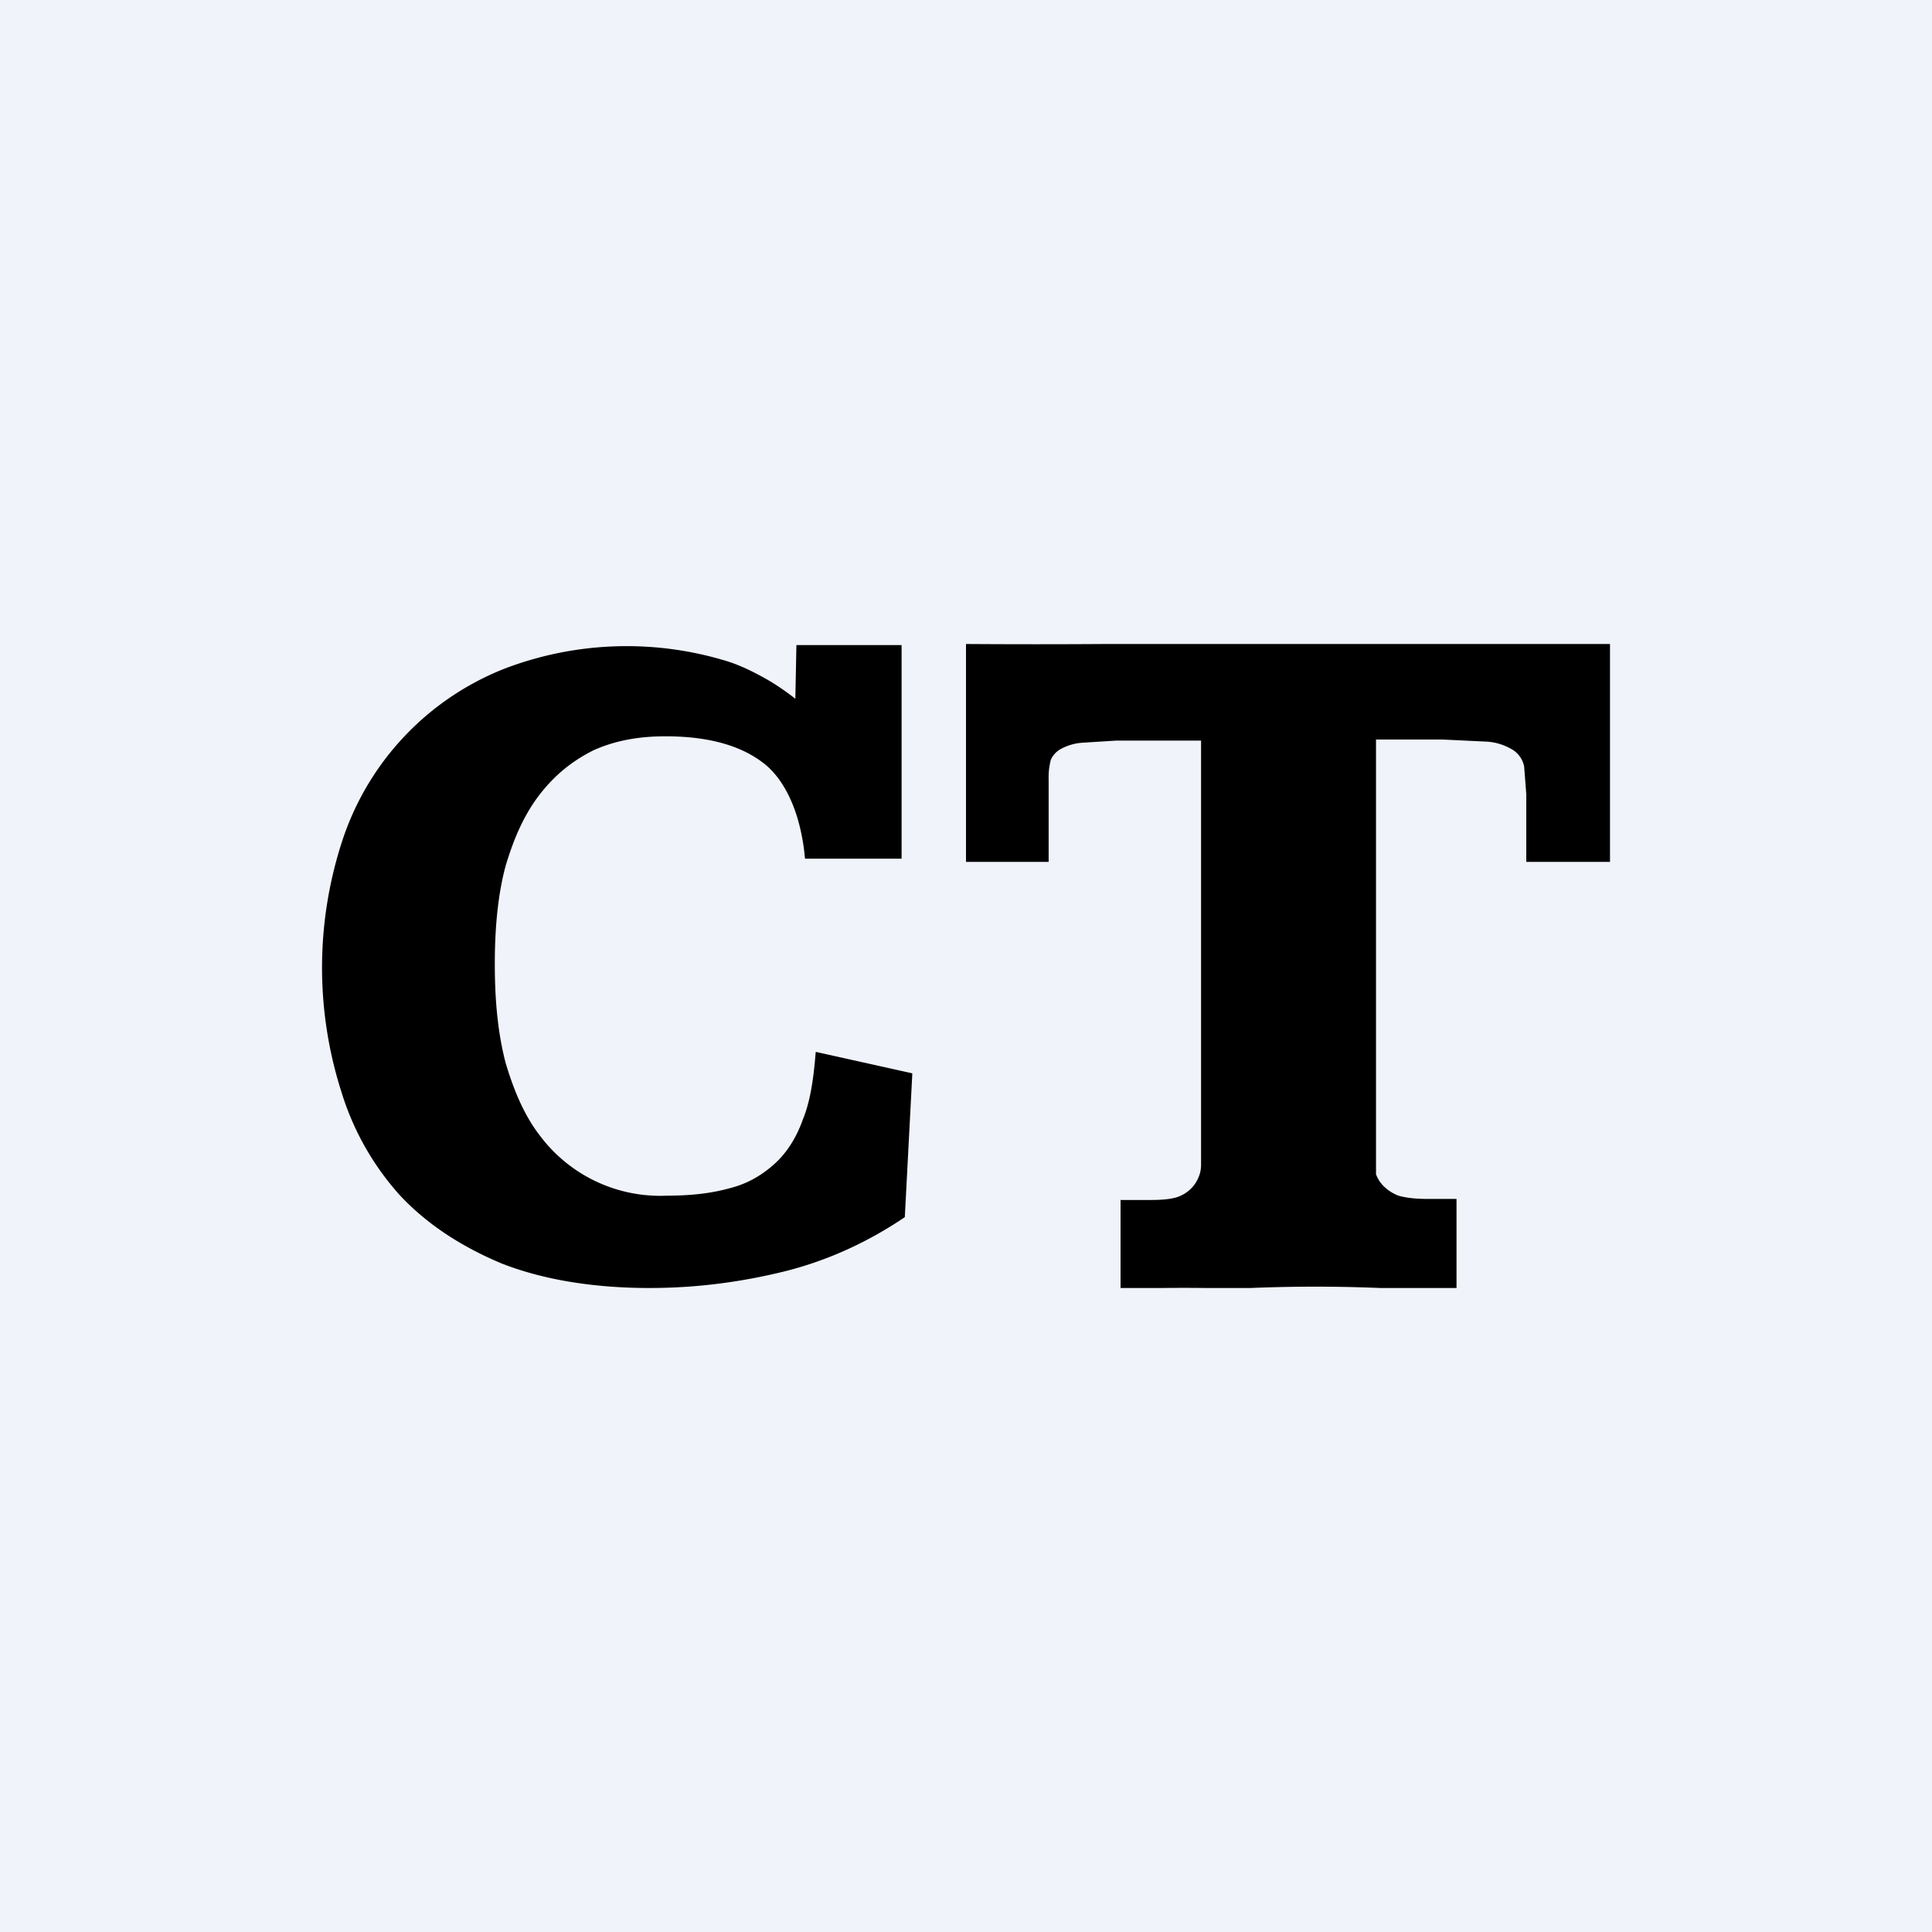 <!-- by TradingView --><svg width="18" height="18" viewBox="0 0 18 18" xmlns="http://www.w3.org/2000/svg"><path fill="#F0F3FA" d="M0 0h18v18H0z"/><path d="M9 6a96.3 96.3 0 0 0 1.3 0H15v2.03h-.78V7.4l-.02-.26a.24.24 0 0 0-.1-.15.53.53 0 0 0-.24-.08l-.42-.02h-.62v4.05a.3.3 0 0 0 .07.11.4.4 0 0 0 .14.09c.07.02.16.03.26.03h.28V12h-.71a14.72 14.72 0 0 0-1.21 0h-.41a18 18 0 0 0-.42 0h-.38v-.82h.28c.12 0 .22-.01.28-.04a.32.32 0 0 0 .14-.12c.03-.05.05-.1.05-.17V6.9h-.79l-.32.02a.49.49 0 0 0-.2.06.21.21 0 0 0-.09.1.64.64 0 0 0-.02.18v.77H9V6ZM6.2 11.14c.23 0 .42-.02.6-.07.16-.04.3-.12.42-.23.11-.1.2-.24.26-.41.07-.17.1-.38.12-.63l.9.2-.07 1.34c-.34.23-.71.4-1.1.5-.4.1-.82.16-1.28.16-.53 0-1-.08-1.38-.23-.38-.16-.7-.37-.95-.64a2.56 2.56 0 0 1-.54-.96A3.8 3.8 0 0 1 3.2 7.8a2.59 2.59 0 0 1 1.5-1.57 3.19 3.19 0 0 1 2.04-.08c.14.04.26.1.37.16.11.06.21.13.3.2l.01-.5h.98L8.4 8h-.9c-.03-.34-.14-.67-.35-.86-.22-.19-.54-.28-.95-.28-.25 0-.47.04-.67.13-.2.1-.36.23-.5.41-.14.18-.24.4-.32.67-.07.26-.1.57-.1.91 0 .35.03.65.1.92.08.27.18.5.32.68a1.4 1.4 0 0 0 1.18.56Z"/></svg>